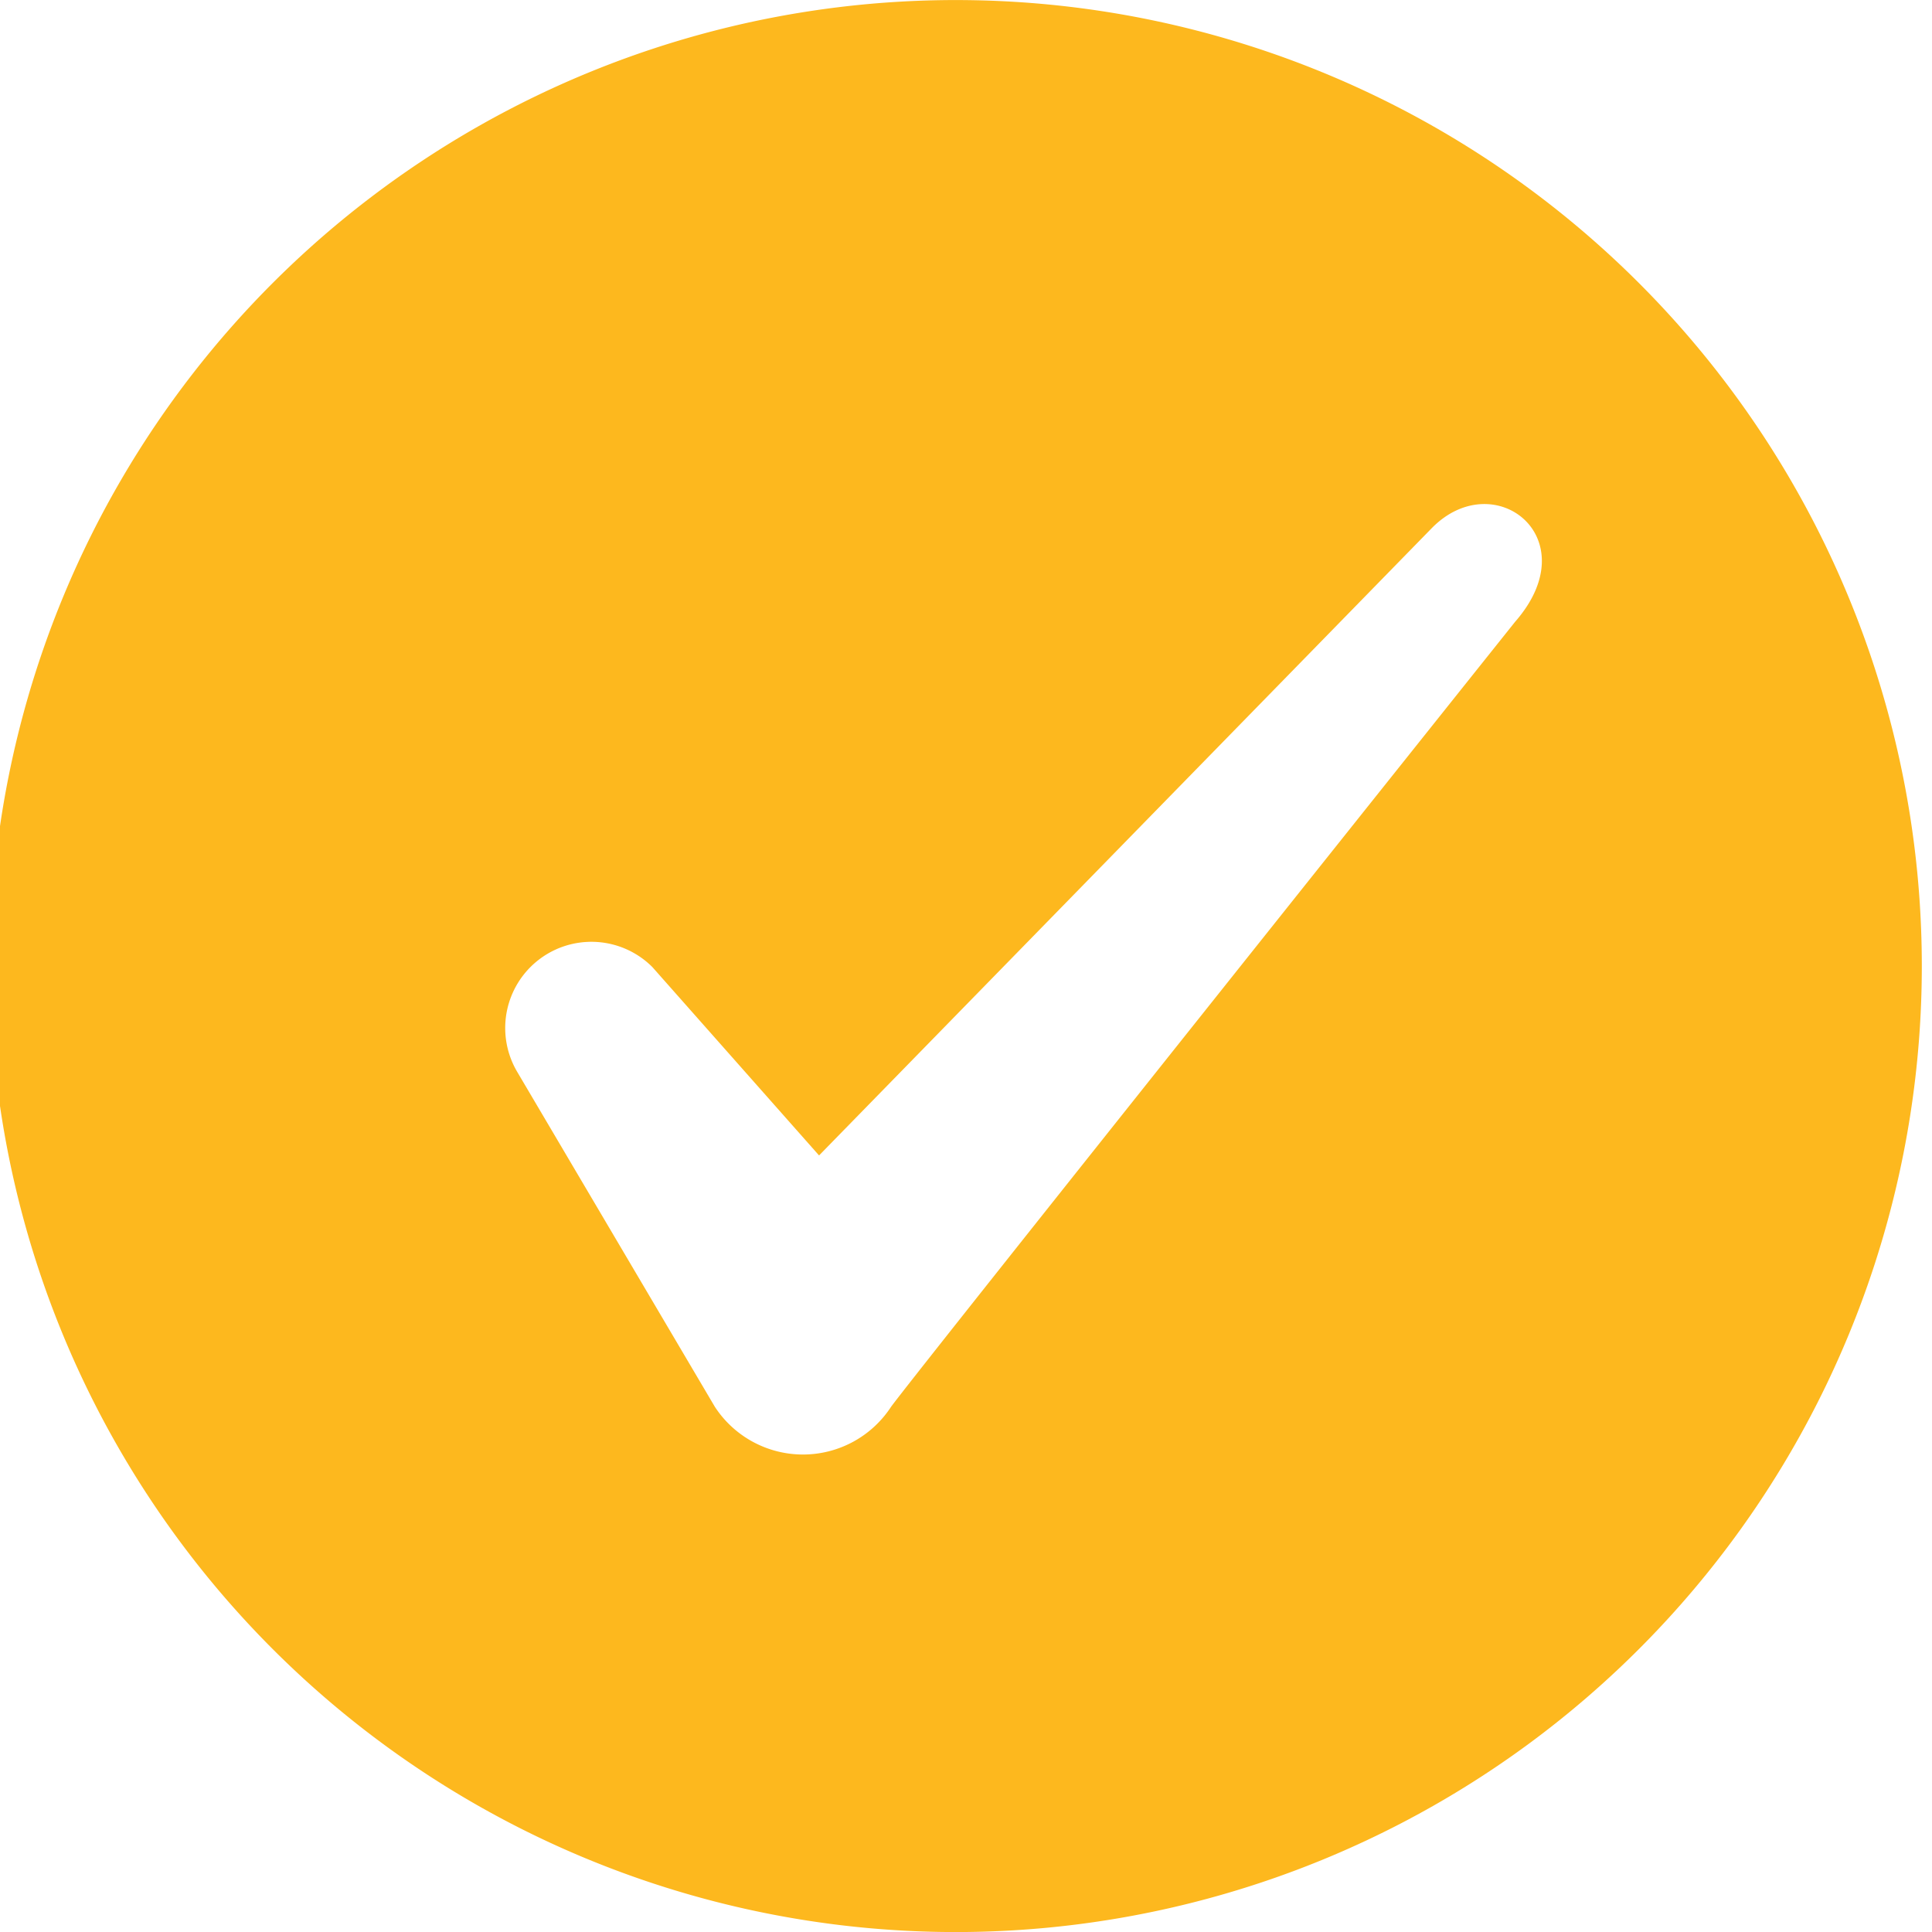 <svg width="18" height="18" fill="none" xmlns="http://www.w3.org/2000/svg"><path d="M9 18A9 9 0 119 .001 9 9 0 019 18zm4.344-13.084l-5.713 5.849L6.078 9.01a.803.803 0 00-1.26.975l1.841 3.12a.98.98 0 001.644 0c.29-.392 5.813-7.312 5.813-7.312.682-.78-.19-1.462-.772-.877z" fill="#FDB81E"/></svg>